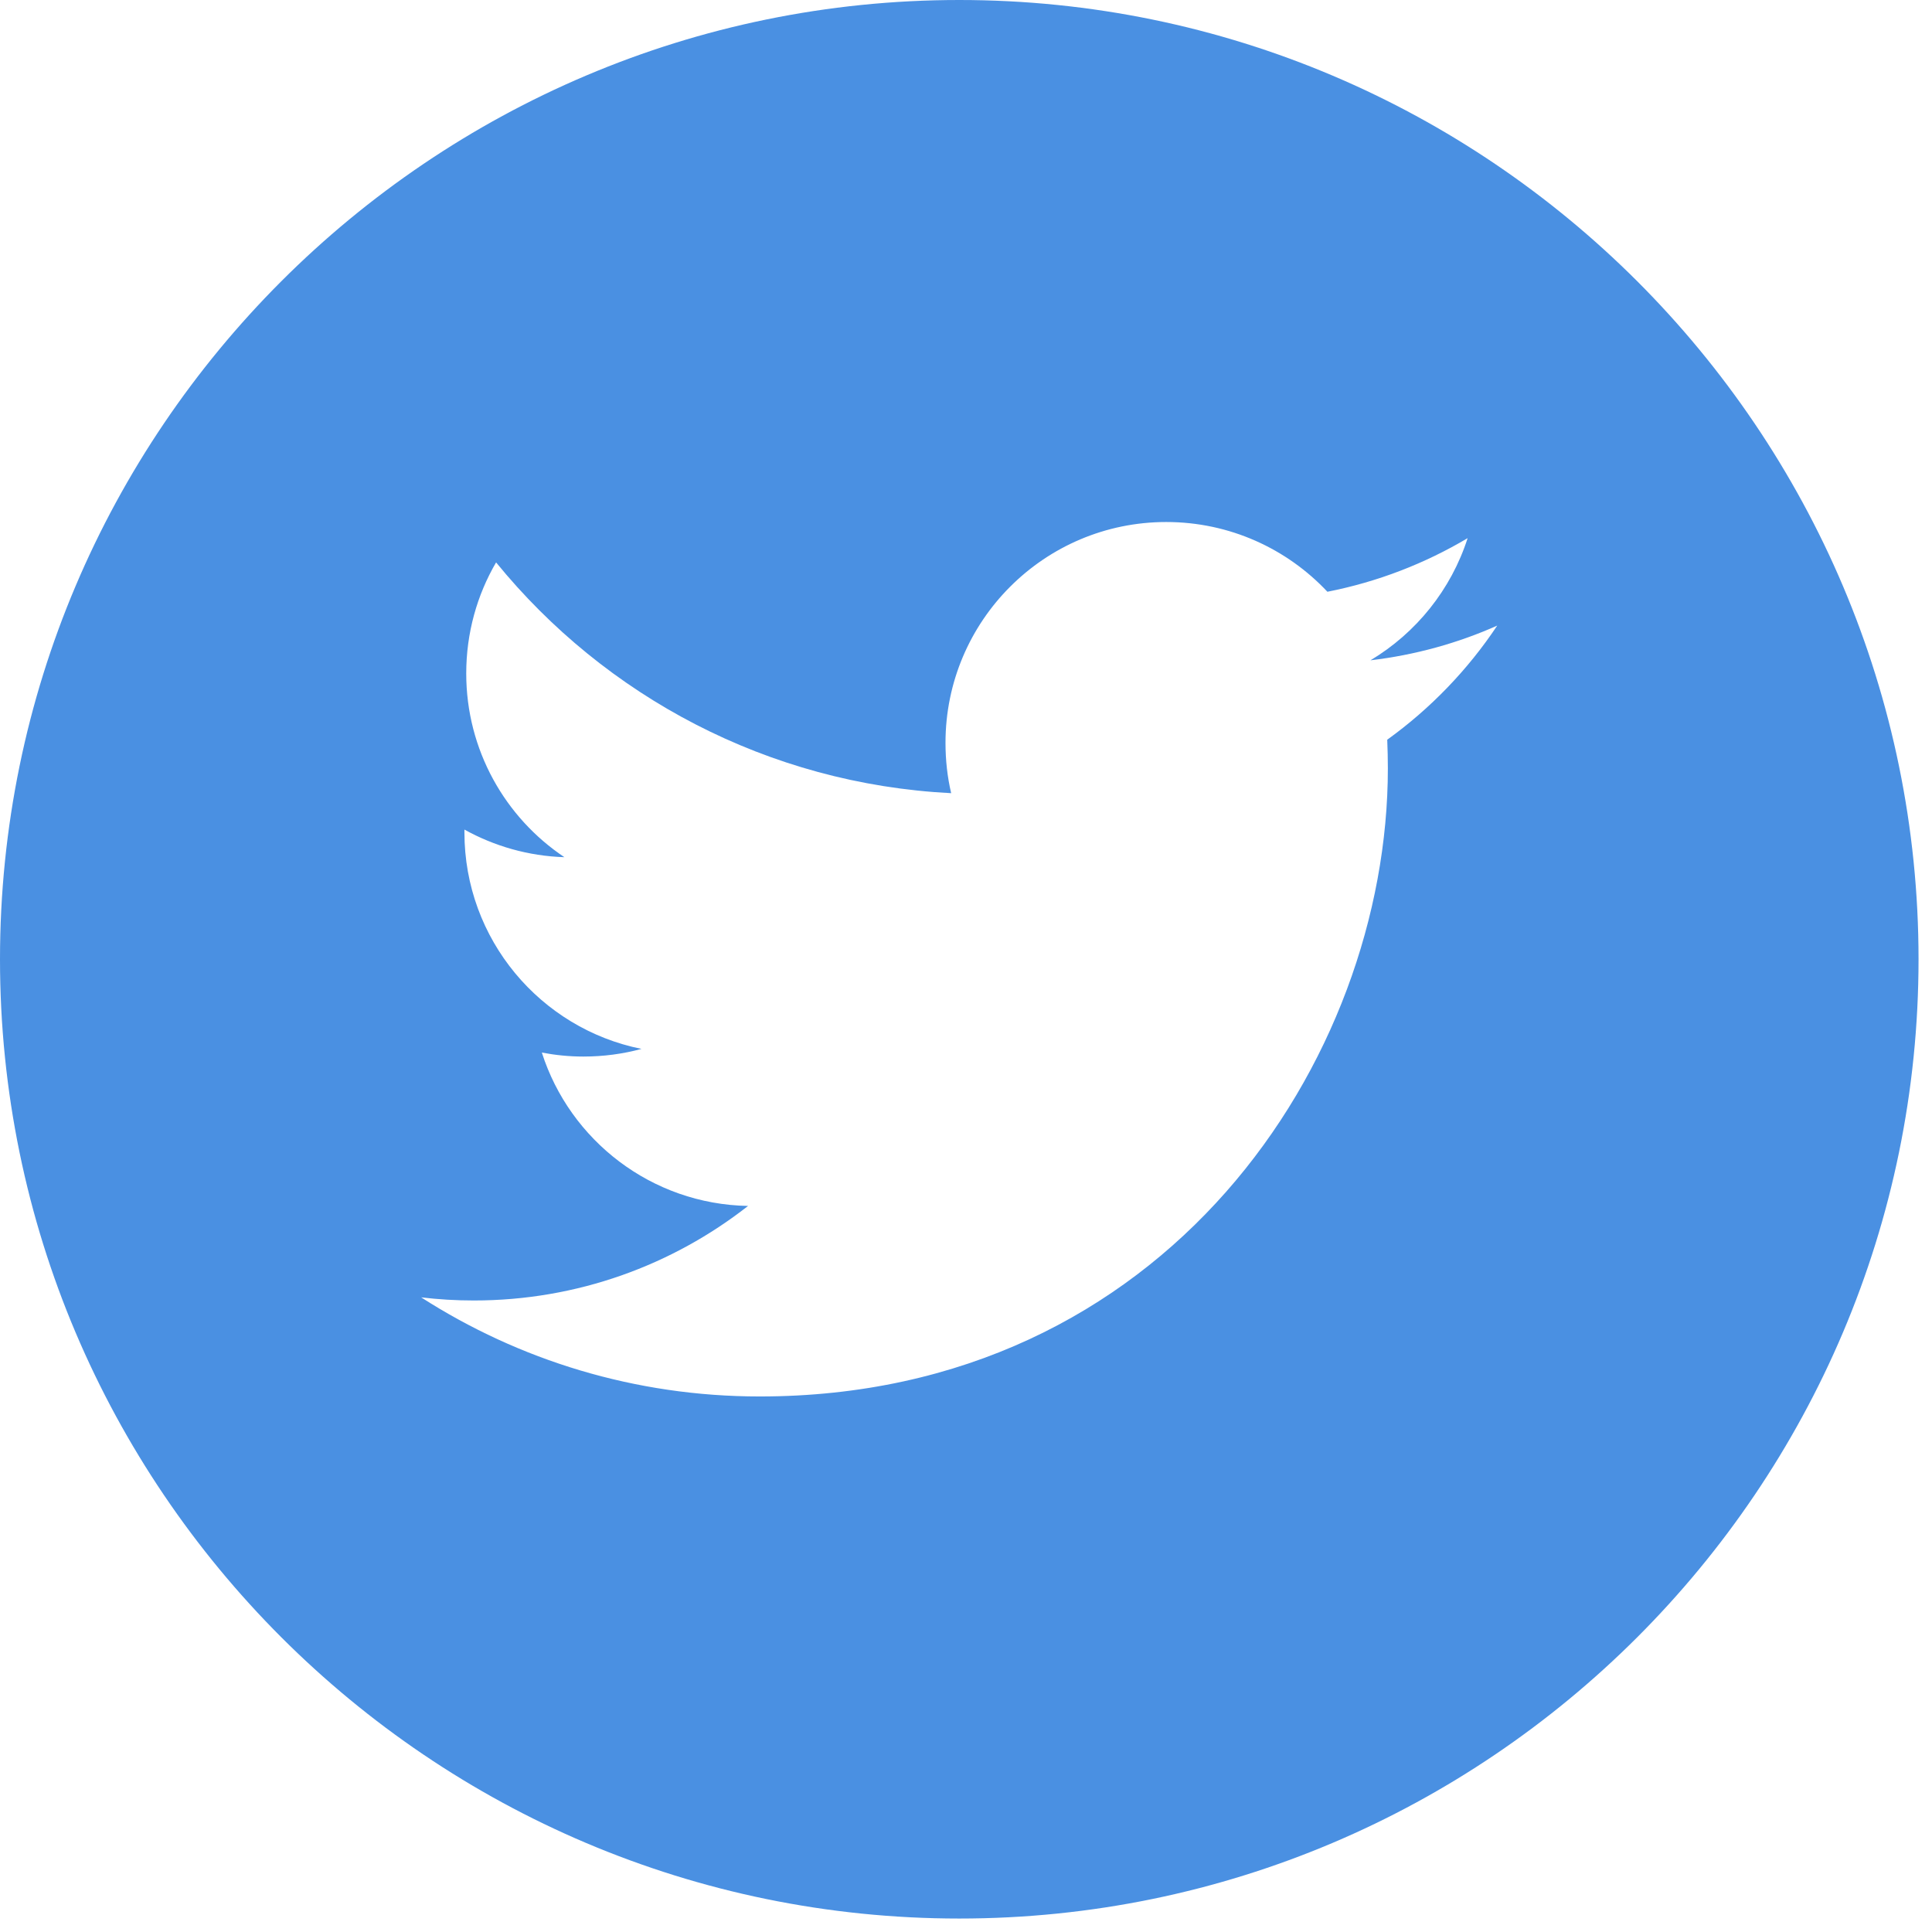 <?xml version="1.0" encoding="UTF-8"?>
<svg width="31px" height="31px" viewBox="0 0 31 31" version="1.1" xmlns="http://www.w3.org/2000/svg" xmlns:xlink="http://www.w3.org/1999/xlink">
    <!-- Generator: Sketch 53 (72520) - https://sketchapp.com -->
    <title>Shape</title>
    <desc>Created with Sketch.</desc>
    <g id="Page-1" stroke="none" stroke-width="1" fill="none" fill-rule="evenodd">
        <g id="realestate-landing-page-1" transform="translate(-287, -2665)" fill="#4A90E2" fill-rule="nonzero">
            <g id="Group" transform="translate(244, 2665)">
                <g id="twitter-logo-button-(1)" transform="translate(43, 0)">
                    <path d="M15.392,0 C6.905,0 0,6.905 0,15.392 C0,23.879 6.905,30.784 15.392,30.784 C23.879,30.784 30.784,23.879 30.784,15.392 C30.784,6.905 23.88,0 15.392,0 Z M22.259,11.869 C22.265,12.022 22.269,12.176 22.269,12.329 C22.269,17.011 18.707,22.407 12.189,22.407 C10.188,22.407 8.325,21.823 6.758,20.817 C7.035,20.85 7.317,20.867 7.603,20.867 C9.263,20.867 10.79,20.3 12.003,19.35 C10.453,19.322 9.144,18.297 8.694,16.889 C8.909,16.93 9.132,16.953 9.36,16.953 C9.683,16.953 9.996,16.911 10.293,16.83 C8.673,16.505 7.452,15.073 7.452,13.356 C7.452,13.341 7.452,13.326 7.452,13.311 C7.93,13.576 8.476,13.736 9.056,13.754 C8.107,13.12 7.481,12.035 7.481,10.806 C7.481,10.156 7.655,9.547 7.96,9.024 C9.707,11.168 12.318,12.578 15.262,12.727 C15.201,12.467 15.171,12.197 15.171,11.919 C15.171,9.963 16.757,8.376 18.713,8.376 C19.732,8.376 20.652,8.806 21.299,9.495 C22.107,9.336 22.863,9.042 23.549,8.635 C23.283,9.462 22.723,10.156 21.99,10.595 C22.707,10.51 23.391,10.32 24.024,10.038 C23.552,10.747 22.951,11.371 22.259,11.869 Z" id="Shape"></path>
                </g>
            </g>
        </g>
    </g>
</svg>